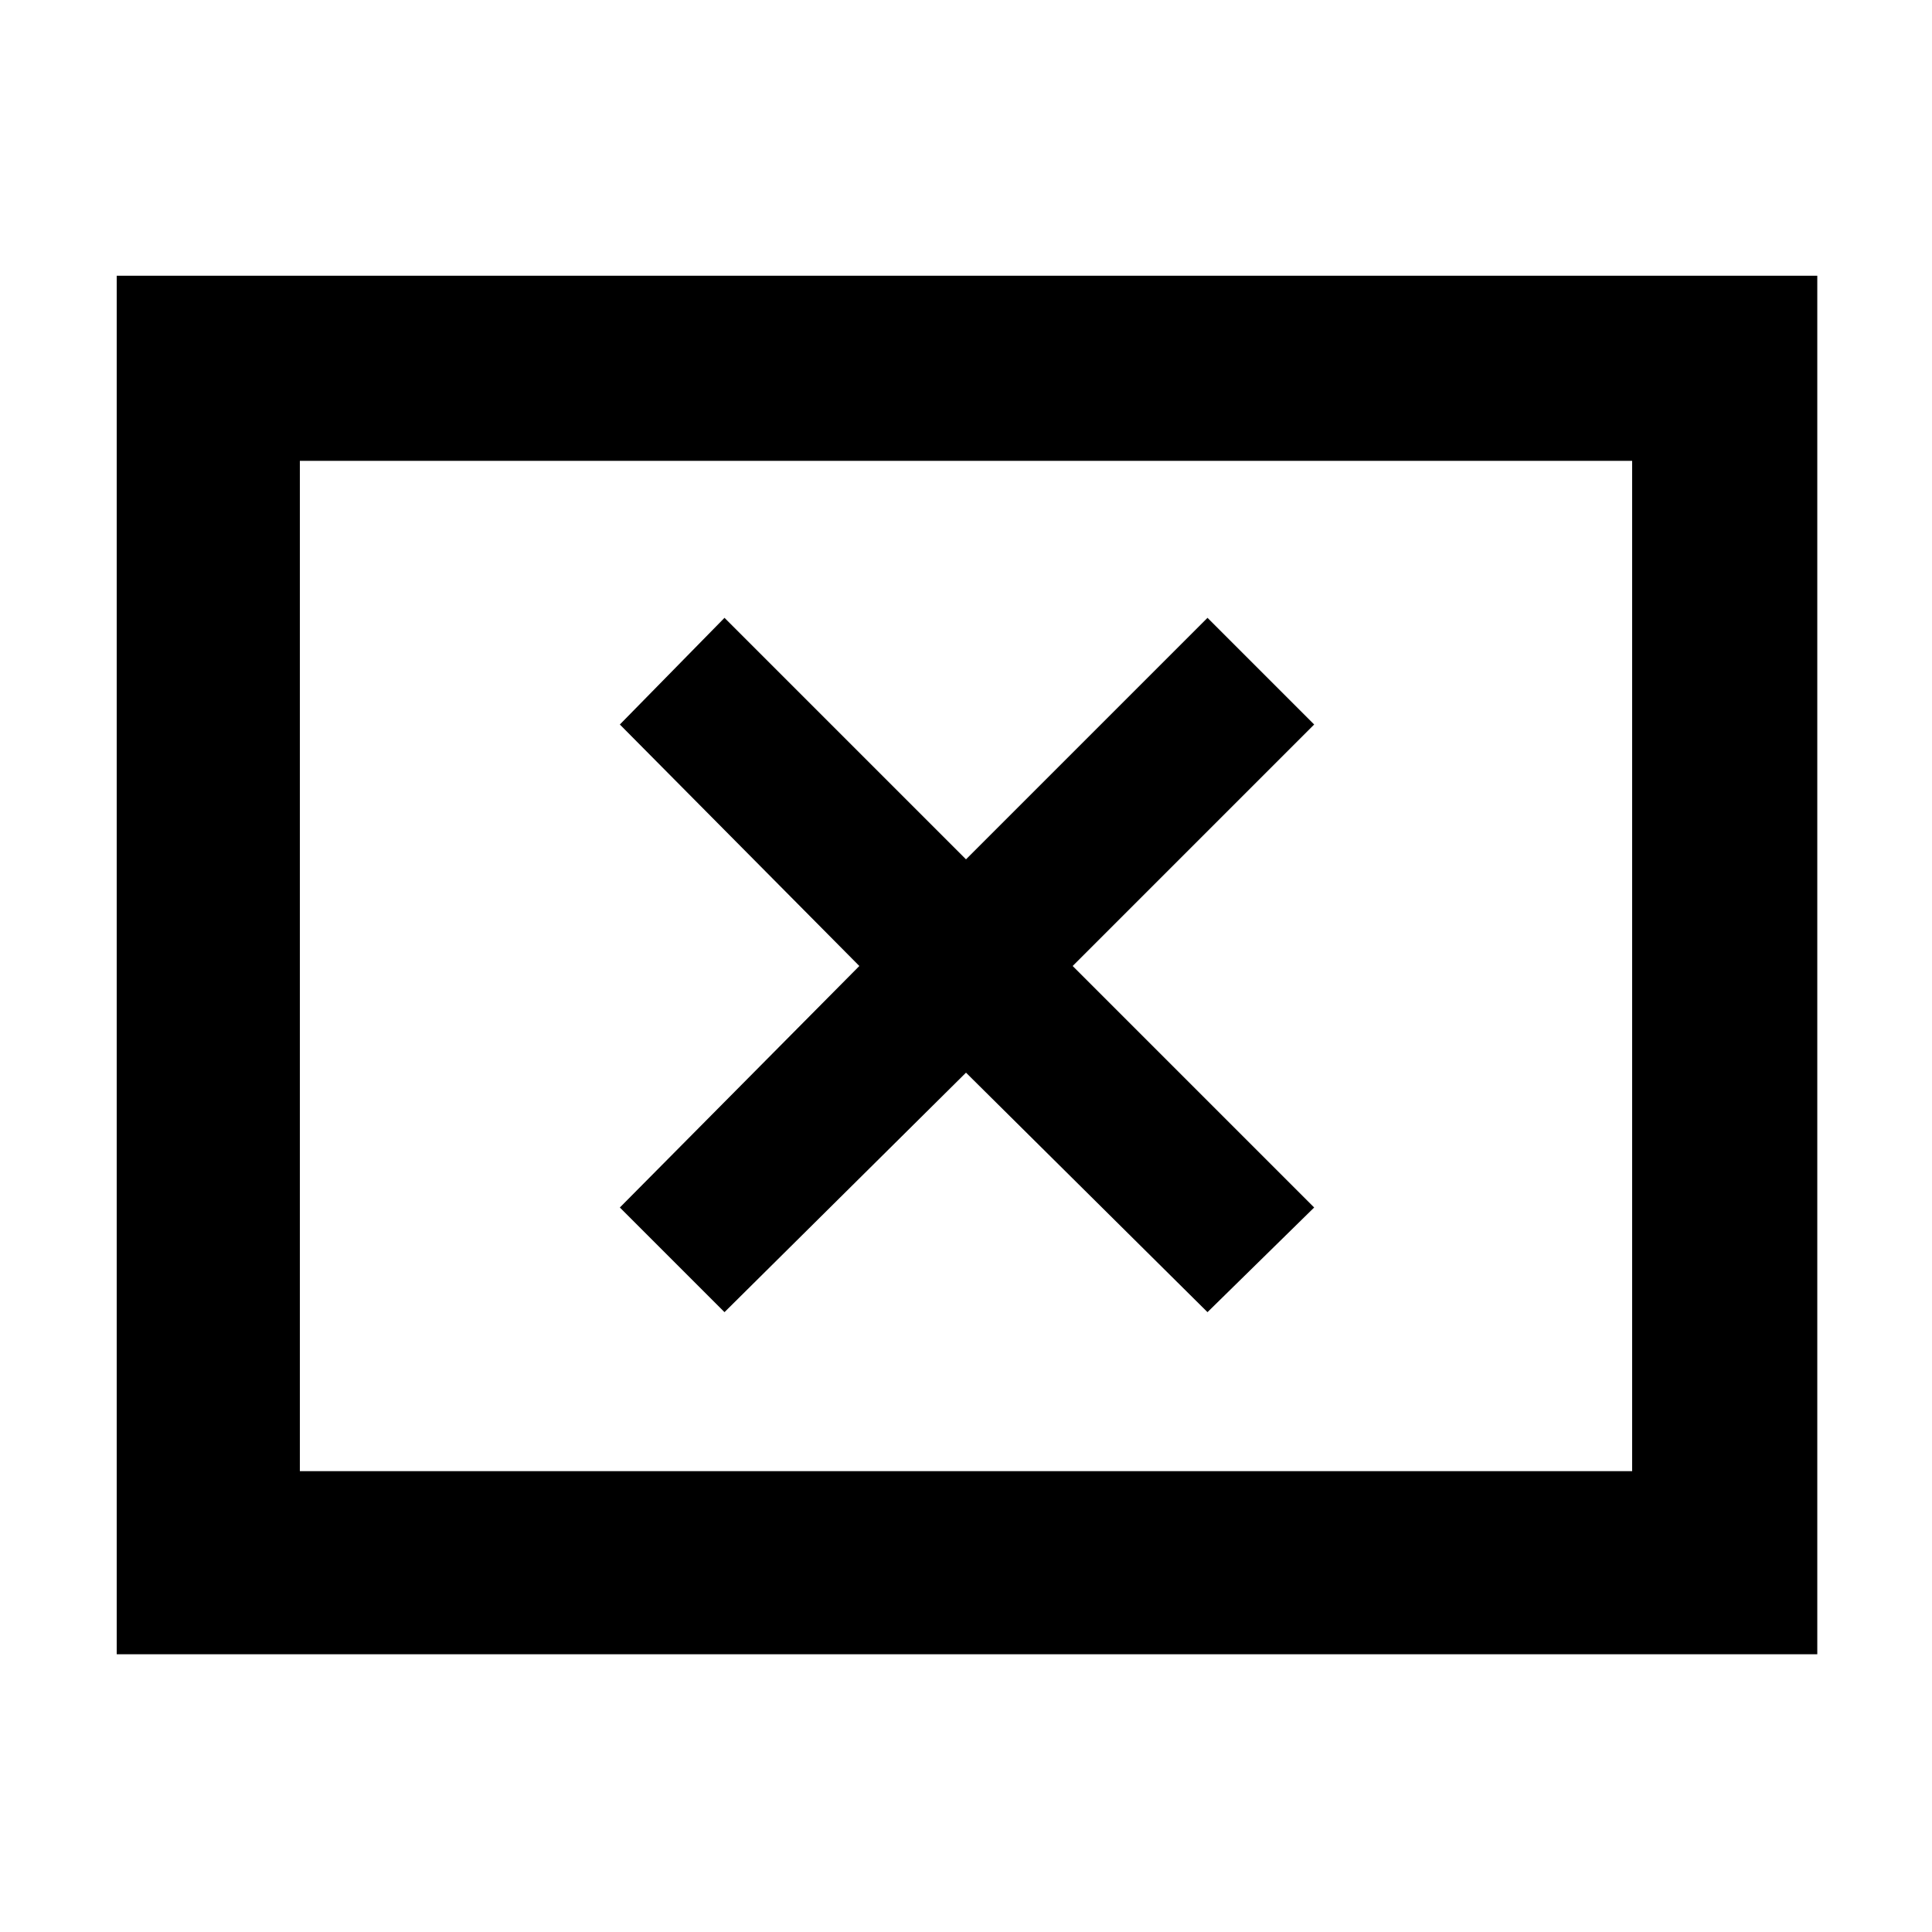 <svg xmlns="http://www.w3.org/2000/svg" height="48" width="48"><path d="M18 32.6 24 26.65 30 32.6 32.65 30 26.65 24 32.65 18 30 15.35 24 21.35 18 15.35 15.4 18 21.35 24 15.4 30ZM2.9 41.1V6.85H45.15V41.1ZM7.45 36.55H40.55V11.45H7.45ZM7.45 36.55V11.45V36.55Z"/></svg>